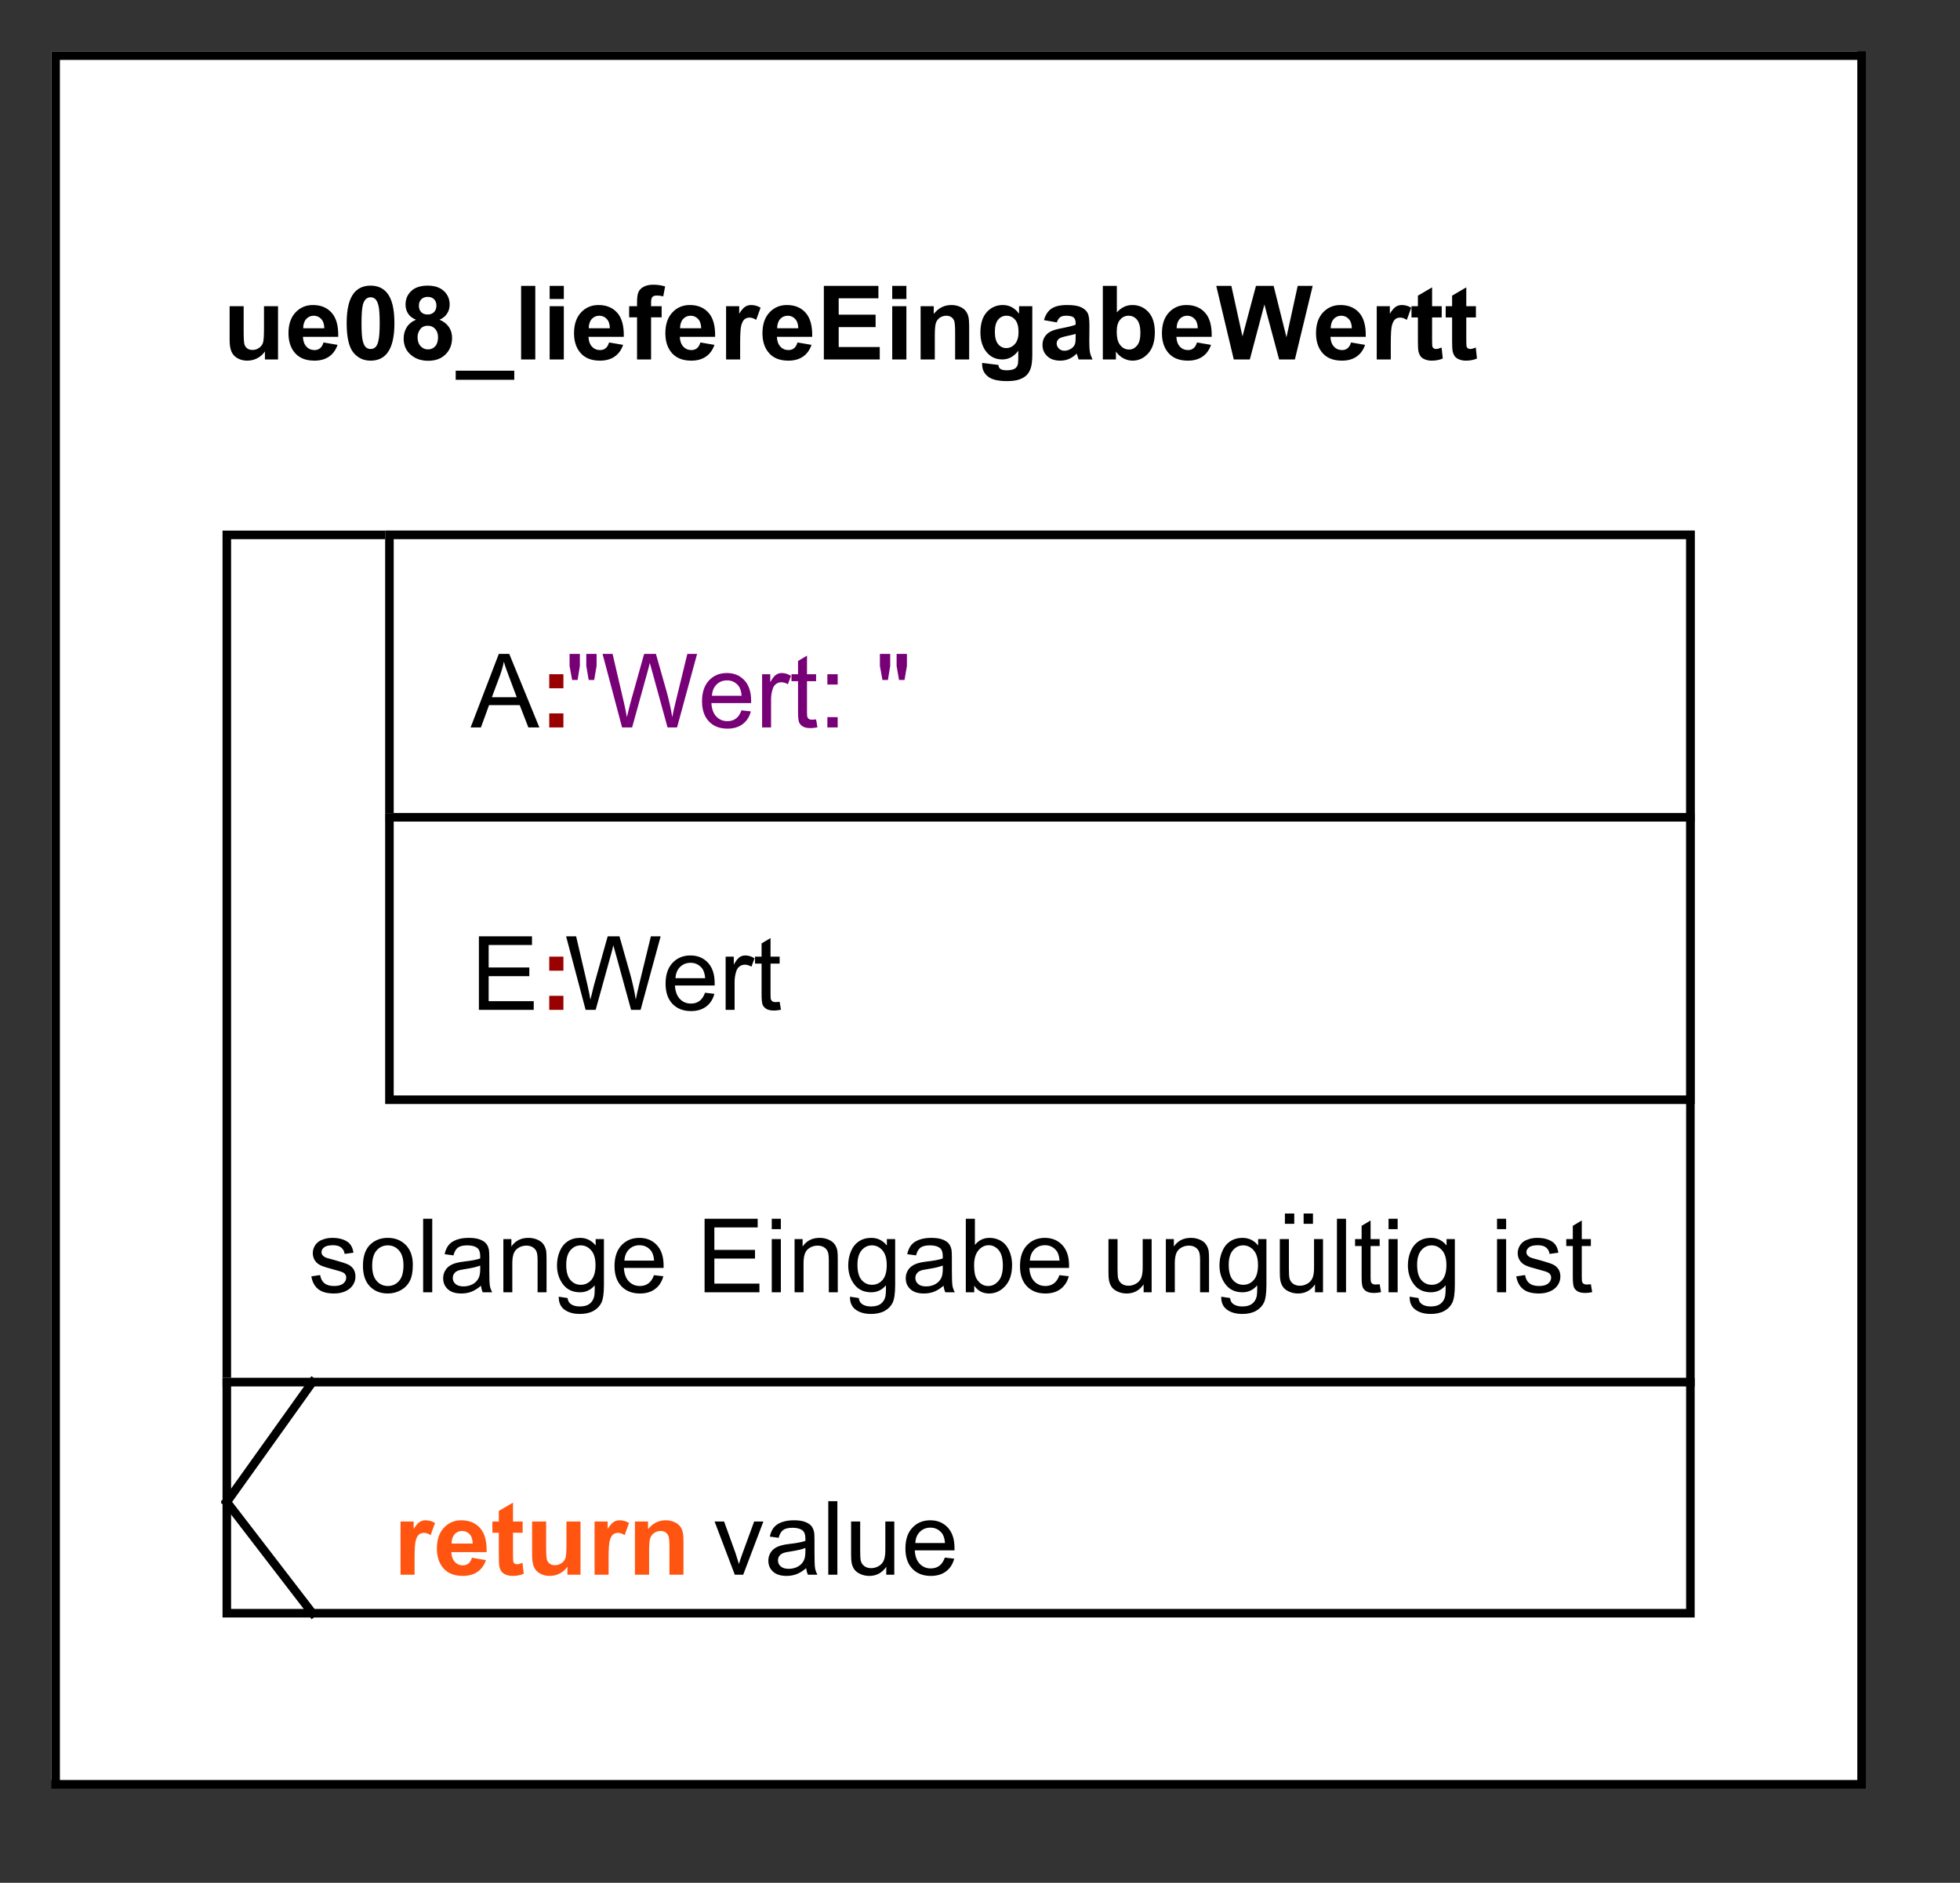 <?xml version="1.0" standalone="no"?>

<svg 
     version="1.1"
     baseProfile="full"
     xmlns="http://www.w3.org/2000/svg"
     xmlns:xlink="http://www.w3.org/1999/xlink"
     xmlns:ev="http://www.w3.org/2001/xml-events"
     x="0px"
     y="0px"
     width="229px"
     height="220px"
     viewBox="0 0 229 220"
     >
<rect x="0" y="0" width="229" height="220" fill="#333333" stroke="none"/>
<title></title>
<desc>Creator: FreeHEP Graphics2D Driver Producer: org.freehep.graphicsio.svg.SVGGraphics2D Revision: 12753  Source:  Date: Montag, 16. März 2020 17:31 Uhr MEZ</desc>
<g stroke-linejoin="miter" stroke-dashoffset="0" stroke-dasharray="none" stroke-width="1" stroke-miterlimit="10" stroke-linecap="square">
<g fill-opacity="1" fill-rule="nonzero" stroke="none" fill="#ffffff">
  <path d="M 6 6 L 217 6 L 217 208 L 6 208 L 6 6 z"/>
</g> <!-- drawing style -->
<g fill-opacity="1" fill-rule="nonzero" stroke="none" fill="#000000">
  <path d="M 30.953 42 L 30.953 41.062 Q 30.625 41.562 30.07 41.852 Q 29.516 42.141 28.891 42.141 Q 28.266 42.141 27.766 41.867 Q 27.266 41.594 27.047 41.094 Q 26.828 40.594 26.828 39.719 L 26.828 35.781 L 28.469 35.781 L 28.469 38.641 Q 28.469 39.953 28.562 40.25 Q 28.656 40.547 28.898 40.719 Q 29.141 40.891 29.5 40.891 Q 29.922 40.891 30.258 40.656 Q 30.594 40.422 30.719 40.078 Q 30.844 39.734 30.844 38.406 L 30.844 35.781 L 32.484 35.781 L 32.484 42 L 30.953 42 z M 37.799 40.016 L 39.439 40.297 Q 39.127 41.203 38.439 41.672 Q 37.752 42.141 36.736 42.141 Q 35.111 42.141 34.33 41.078 Q 33.705 40.234 33.705 38.938 Q 33.705 37.391 34.518 36.516 Q 35.33 35.641 36.564 35.641 Q 37.955 35.641 38.76 36.555 Q 39.564 37.469 39.518 39.359 L 35.393 39.359 Q 35.424 40.094 35.799 40.5 Q 36.174 40.906 36.752 40.906 Q 37.127 40.906 37.393 40.695 Q 37.658 40.484 37.799 40.016 z M 37.893 38.359 Q 37.877 37.641 37.525 37.266 Q 37.174 36.891 36.658 36.891 Q 36.127 36.891 35.768 37.281 Q 35.424 37.688 35.424 38.359 L 37.893 38.359 z M 43.301 33.375 Q 44.551 33.375 45.254 34.266 Q 46.082 35.312 46.082 37.766 Q 46.082 40.203 45.238 41.266 Q 44.551 42.141 43.301 42.141 Q 42.051 42.141 41.277 41.18 Q 40.504 40.219 40.504 37.75 Q 40.504 35.312 41.348 34.25 Q 42.051 33.375 43.301 33.375 z M 43.301 34.734 Q 43.004 34.734 42.77 34.93 Q 42.535 35.125 42.395 35.609 Q 42.238 36.25 42.238 37.766 Q 42.238 39.281 42.387 39.844 Q 42.535 40.406 42.77 40.594 Q 43.004 40.781 43.301 40.781 Q 43.598 40.781 43.832 40.594 Q 44.066 40.406 44.191 39.906 Q 44.363 39.281 44.363 37.766 Q 44.363 36.25 44.215 35.688 Q 44.066 35.125 43.832 34.93 Q 43.598 34.734 43.301 34.734 z M 48.6 37.359 Q 47.959 37.094 47.67 36.625 Q 47.381 36.156 47.381 35.594 Q 47.381 34.625 48.053 34 Q 48.725 33.375 49.959 33.375 Q 51.178 33.375 51.857 34 Q 52.537 34.625 52.537 35.594 Q 52.537 36.188 52.225 36.656 Q 51.912 37.125 51.35 37.359 Q 52.068 37.656 52.443 38.203 Q 52.818 38.75 52.818 39.469 Q 52.818 40.656 52.061 41.406 Q 51.303 42.156 50.037 42.156 Q 48.865 42.156 48.084 41.531 Q 47.162 40.812 47.162 39.547 Q 47.162 38.844 47.506 38.266 Q 47.85 37.688 48.6 37.359 z M 48.943 35.703 Q 48.943 36.203 49.217 36.477 Q 49.49 36.75 49.959 36.75 Q 50.428 36.75 50.709 36.469 Q 50.99 36.188 50.99 35.703 Q 50.99 35.234 50.709 34.961 Q 50.428 34.688 49.975 34.688 Q 49.506 34.688 49.225 34.969 Q 48.943 35.25 48.943 35.703 z M 48.787 39.391 Q 48.787 40.062 49.139 40.445 Q 49.49 40.828 50.006 40.828 Q 50.521 40.828 50.85 40.461 Q 51.178 40.094 51.178 39.406 Q 51.178 38.797 50.842 38.43 Q 50.506 38.062 49.99 38.062 Q 49.381 38.062 49.084 38.484 Q 48.787 38.906 48.787 39.391 z M 53.242 44.375 L 53.242 43.312 L 60.086 43.312 L 60.086 44.375 L 53.242 44.375 z M 60.885 42 L 60.885 33.406 L 62.541 33.406 L 62.541 42 L 60.885 42 z M 64.219 34.938 L 64.219 33.406 L 65.875 33.406 L 65.875 34.938 L 64.219 34.938 z M 64.219 42 L 64.219 35.781 L 65.875 35.781 L 65.875 42 L 64.219 42 z M 71.162 40.016 L 72.803 40.297 Q 72.49 41.203 71.803 41.672 Q 71.115 42.141 70.1 42.141 Q 68.475 42.141 67.693 41.078 Q 67.068 40.234 67.068 38.938 Q 67.068 37.391 67.881 36.516 Q 68.693 35.641 69.928 35.641 Q 71.318 35.641 72.123 36.555 Q 72.928 37.469 72.881 39.359 L 68.756 39.359 Q 68.787 40.094 69.162 40.5 Q 69.537 40.906 70.115 40.906 Q 70.49 40.906 70.756 40.695 Q 71.021 40.484 71.162 40.016 z M 71.256 38.359 Q 71.24 37.641 70.889 37.266 Q 70.537 36.891 70.021 36.891 Q 69.49 36.891 69.131 37.281 Q 68.787 37.688 68.787 38.359 L 71.256 38.359 z M 73.508 35.781 L 74.43 35.781 L 74.43 35.312 Q 74.43 34.516 74.594 34.133 Q 74.758 33.75 75.203 33.508 Q 75.648 33.266 76.336 33.266 Q 77.039 33.266 77.711 33.469 L 77.492 34.625 Q 77.102 34.531 76.742 34.531 Q 76.383 34.531 76.227 34.695 Q 76.07 34.859 76.07 35.344 L 76.07 35.781 L 77.305 35.781 L 77.305 37.078 L 76.07 37.078 L 76.07 42 L 74.43 42 L 74.43 37.078 L 73.508 37.078 L 73.508 35.781 z M 81.832 40.016 L 83.473 40.297 Q 83.16 41.203 82.473 41.672 Q 81.785 42.141 80.77 42.141 Q 79.145 42.141 78.363 41.078 Q 77.738 40.234 77.738 38.938 Q 77.738 37.391 78.551 36.516 Q 79.363 35.641 80.598 35.641 Q 81.988 35.641 82.793 36.555 Q 83.598 37.469 83.551 39.359 L 79.426 39.359 Q 79.457 40.094 79.832 40.5 Q 80.207 40.906 80.785 40.906 Q 81.16 40.906 81.426 40.695 Q 81.691 40.484 81.832 40.016 z M 81.926 38.359 Q 81.91 37.641 81.559 37.266 Q 81.207 36.891 80.691 36.891 Q 80.16 36.891 79.801 37.281 Q 79.457 37.688 79.457 38.359 L 81.926 38.359 z M 86.475 42 L 84.834 42 L 84.834 35.781 L 86.365 35.781 L 86.365 36.656 Q 86.756 36.031 87.068 35.836 Q 87.381 35.641 87.771 35.641 Q 88.334 35.641 88.865 35.953 L 88.35 37.375 Q 87.928 37.109 87.584 37.109 Q 87.225 37.109 86.99 37.305 Q 86.756 37.5 86.615 37.992 Q 86.475 38.484 86.475 40.078 L 86.475 42 z M 93.176 40.016 L 94.816 40.297 Q 94.504 41.203 93.816 41.672 Q 93.129 42.141 92.113 42.141 Q 90.488 42.141 89.707 41.078 Q 89.082 40.234 89.082 38.938 Q 89.082 37.391 89.895 36.516 Q 90.707 35.641 91.941 35.641 Q 93.332 35.641 94.137 36.555 Q 94.941 37.469 94.895 39.359 L 90.77 39.359 Q 90.801 40.094 91.176 40.5 Q 91.551 40.906 92.129 40.906 Q 92.504 40.906 92.77 40.695 Q 93.035 40.484 93.176 40.016 z M 93.27 38.359 Q 93.254 37.641 92.902 37.266 Q 92.551 36.891 92.035 36.891 Q 91.504 36.891 91.145 37.281 Q 90.801 37.688 90.801 38.359 L 93.27 38.359 z M 96.256 42 L 96.256 33.406 L 102.631 33.406 L 102.631 34.859 L 97.99 34.859 L 97.99 36.766 L 102.303 36.766 L 102.303 38.219 L 97.99 38.219 L 97.99 40.547 L 102.787 40.547 L 102.787 42 L 96.256 42 z M 104.244 34.938 L 104.244 33.406 L 105.9 33.406 L 105.9 34.938 L 104.244 34.938 z M 104.244 42 L 104.244 35.781 L 105.9 35.781 L 105.9 42 L 104.244 42 z M 113.234 42 L 111.594 42 L 111.594 38.828 Q 111.594 37.812 111.492 37.516 Q 111.391 37.219 111.148 37.055 Q 110.906 36.891 110.578 36.891 Q 110.141 36.891 109.805 37.125 Q 109.469 37.359 109.344 37.75 Q 109.219 38.141 109.219 39.188 L 109.219 42 L 107.562 42 L 107.562 35.781 L 109.094 35.781 L 109.094 36.688 Q 109.906 35.641 111.156 35.641 Q 111.688 35.641 112.141 35.836 Q 112.594 36.031 112.828 36.336 Q 113.062 36.641 113.148 37.023 Q 113.234 37.406 113.234 38.125 L 113.234 42 z M 114.752 42.406 L 116.643 42.641 Q 116.689 42.969 116.861 43.094 Q 117.096 43.266 117.596 43.266 Q 118.236 43.266 118.564 43.078 Q 118.783 42.938 118.893 42.656 Q 118.971 42.453 118.971 41.906 L 118.971 40.984 Q 118.221 42 117.096 42 Q 115.846 42 115.111 40.938 Q 114.549 40.094 114.549 38.859 Q 114.549 37.281 115.299 36.461 Q 116.049 35.641 117.174 35.641 Q 118.314 35.641 119.064 36.656 L 119.064 35.781 L 120.611 35.781 L 120.611 41.359 Q 120.611 42.469 120.432 43.008 Q 120.252 43.547 119.924 43.859 Q 119.596 44.172 119.049 44.352 Q 118.502 44.531 117.658 44.531 Q 116.08 44.531 115.416 43.984 Q 114.752 43.438 114.752 42.609 Q 114.752 42.531 114.752 42.406 z M 116.236 38.766 Q 116.236 39.75 116.619 40.211 Q 117.002 40.672 117.564 40.672 Q 118.158 40.672 118.58 40.195 Q 119.002 39.719 119.002 38.797 Q 119.002 37.828 118.604 37.359 Q 118.205 36.891 117.596 36.891 Q 117.002 36.891 116.619 37.352 Q 116.236 37.812 116.236 38.766 z M 123.473 37.672 L 121.973 37.406 Q 122.223 36.5 122.84 36.07 Q 123.457 35.641 124.676 35.641 Q 125.77 35.641 126.309 35.898 Q 126.848 36.156 127.066 36.555 Q 127.285 36.953 127.285 38.031 L 127.27 39.953 Q 127.27 40.781 127.348 41.164 Q 127.426 41.547 127.645 42 L 126.02 42 Q 125.957 41.828 125.863 41.516 Q 125.816 41.359 125.801 41.312 Q 125.379 41.734 124.902 41.938 Q 124.426 42.141 123.879 42.141 Q 122.91 42.141 122.355 41.617 Q 121.801 41.094 121.801 40.297 Q 121.801 39.766 122.059 39.359 Q 122.316 38.953 122.77 38.727 Q 123.223 38.5 124.082 38.344 Q 125.223 38.125 125.676 37.938 L 125.676 37.781 Q 125.676 37.297 125.441 37.094 Q 125.207 36.891 124.551 36.891 Q 124.113 36.891 123.871 37.062 Q 123.629 37.234 123.473 37.672 z M 125.676 39.016 Q 125.363 39.109 124.676 39.258 Q 123.988 39.406 123.77 39.547 Q 123.457 39.781 123.457 40.125 Q 123.457 40.469 123.715 40.727 Q 123.973 40.984 124.363 40.984 Q 124.816 40.984 125.223 40.688 Q 125.52 40.469 125.613 40.141 Q 125.676 39.938 125.676 39.344 L 125.676 39.016 z M 128.85 42 L 128.85 33.406 L 130.49 33.406 L 130.49 36.5 Q 131.256 35.641 132.303 35.641 Q 133.428 35.641 134.178 36.461 Q 134.928 37.281 134.928 38.828 Q 134.928 40.422 134.162 41.281 Q 133.396 42.141 132.318 42.141 Q 131.787 42.141 131.271 41.875 Q 130.756 41.609 130.381 41.078 L 130.381 42 L 128.85 42 z M 130.475 38.75 Q 130.475 39.719 130.787 40.188 Q 131.209 40.844 131.928 40.844 Q 132.459 40.844 132.85 40.375 Q 133.24 39.906 133.24 38.906 Q 133.24 37.844 132.85 37.367 Q 132.459 36.891 131.85 36.891 Q 131.271 36.891 130.873 37.352 Q 130.475 37.812 130.475 38.75 z M 139.852 40.016 L 141.492 40.297 Q 141.18 41.203 140.492 41.672 Q 139.805 42.141 138.789 42.141 Q 137.164 42.141 136.383 41.078 Q 135.758 40.234 135.758 38.938 Q 135.758 37.391 136.57 36.516 Q 137.383 35.641 138.617 35.641 Q 140.008 35.641 140.812 36.555 Q 141.617 37.469 141.57 39.359 L 137.445 39.359 Q 137.477 40.094 137.852 40.5 Q 138.227 40.906 138.805 40.906 Q 139.18 40.906 139.445 40.695 Q 139.711 40.484 139.852 40.016 z M 139.945 38.359 Q 139.93 37.641 139.578 37.266 Q 139.227 36.891 138.711 36.891 Q 138.18 36.891 137.82 37.281 Q 137.477 37.688 137.477 38.359 L 139.945 38.359 z M 144.15 42 L 142.104 33.406 L 143.869 33.406 L 145.166 39.312 L 146.744 33.406 L 148.807 33.406 L 150.307 39.406 L 151.619 33.406 L 153.369 33.406 L 151.291 42 L 149.447 42 L 147.729 35.578 L 146.025 42 L 144.15 42 z M 157.852 40.016 L 159.492 40.297 Q 159.18 41.203 158.492 41.672 Q 157.805 42.141 156.789 42.141 Q 155.164 42.141 154.383 41.078 Q 153.758 40.234 153.758 38.938 Q 153.758 37.391 154.57 36.516 Q 155.383 35.641 156.617 35.641 Q 158.008 35.641 158.812 36.555 Q 159.617 37.469 159.57 39.359 L 155.445 39.359 Q 155.477 40.094 155.852 40.5 Q 156.227 40.906 156.805 40.906 Q 157.18 40.906 157.445 40.695 Q 157.711 40.484 157.852 40.016 z M 157.945 38.359 Q 157.93 37.641 157.578 37.266 Q 157.227 36.891 156.711 36.891 Q 156.18 36.891 155.82 37.281 Q 155.477 37.688 155.477 38.359 L 157.945 38.359 z M 162.494 42 L 160.854 42 L 160.854 35.781 L 162.385 35.781 L 162.385 36.656 Q 162.775 36.031 163.088 35.836 Q 163.4 35.641 163.791 35.641 Q 164.354 35.641 164.885 35.953 L 164.369 37.375 Q 163.947 37.109 163.604 37.109 Q 163.244 37.109 163.01 37.305 Q 162.775 37.5 162.635 37.992 Q 162.494 38.484 162.494 40.078 L 162.494 42 z M 168.445 35.781 L 168.445 37.094 L 167.32 37.094 L 167.32 39.594 Q 167.32 40.359 167.352 40.484 Q 167.383 40.609 167.5 40.695 Q 167.617 40.781 167.773 40.781 Q 168.008 40.781 168.43 40.609 L 168.57 41.891 Q 168.008 42.141 167.273 42.141 Q 166.836 42.141 166.477 41.992 Q 166.117 41.844 165.953 41.602 Q 165.789 41.359 165.711 40.969 Q 165.664 40.672 165.664 39.797 L 165.664 37.094 L 164.914 37.094 L 164.914 35.781 L 165.664 35.781 L 165.664 34.547 L 167.32 33.578 L 167.32 35.781 L 168.445 35.781 z M 172.441 35.781 L 172.441 37.094 L 171.316 37.094 L 171.316 39.594 Q 171.316 40.359 171.348 40.484 Q 171.379 40.609 171.496 40.695 Q 171.613 40.781 171.77 40.781 Q 172.004 40.781 172.426 40.609 L 172.566 41.891 Q 172.004 42.141 171.27 42.141 Q 170.832 42.141 170.473 41.992 Q 170.113 41.844 169.949 41.602 Q 169.785 41.359 169.707 40.969 Q 169.66 40.672 169.66 39.797 L 169.66 37.094 L 168.91 37.094 L 168.91 35.781 L 169.66 35.781 L 169.66 34.547 L 171.316 33.578 L 171.316 35.781 L 172.441 35.781 z"/>
</g> <!-- drawing style -->
<g fill-opacity="1" fill-rule="nonzero" stroke="none" fill="#ffffff">
  <path d="M 26 62 L 197 62 L 197 161 L 26 161 L 26 62 z"/>
</g> <!-- drawing style -->
<g fill-opacity="1" fill-rule="nonzero" stroke="none" fill="#ffffff">
  <path d="M 26 128 L 197 128 L 197 161 L 26 161 L 26 128 z"/>
</g> <!-- drawing style -->
<g fill-opacity="1" fill-rule="nonzero" stroke="none" fill="#000000">
  <path d="M 36.375 149.141 L 37.406 148.984 Q 37.5 149.609 37.898 149.938 Q 38.297 150.266 39.031 150.266 Q 39.75 150.266 40.102 149.977 Q 40.453 149.688 40.453 149.281 Q 40.453 148.922 40.141 148.719 Q 39.922 148.578 39.062 148.359 Q 37.906 148.062 37.461 147.852 Q 37.016 147.641 36.781 147.266 Q 36.547 146.891 36.547 146.422 Q 36.547 146.016 36.734 145.656 Q 36.922 145.297 37.25 145.062 Q 37.5 144.891 37.922 144.766 Q 38.344 144.641 38.844 144.641 Q 39.562 144.641 40.117 144.852 Q 40.672 145.062 40.938 145.422 Q 41.203 145.781 41.297 146.375 L 40.266 146.516 Q 40.203 146.047 39.867 145.773 Q 39.531 145.5 38.906 145.5 Q 38.188 145.5 37.875 145.742 Q 37.562 145.984 37.562 146.312 Q 37.562 146.516 37.688 146.672 Q 37.828 146.844 38.094 146.953 Q 38.25 147.016 39.031 147.219 Q 40.156 147.531 40.594 147.719 Q 41.031 147.906 41.281 148.266 Q 41.531 148.625 41.531 149.172 Q 41.531 149.703 41.227 150.164 Q 40.922 150.625 40.344 150.883 Q 39.766 151.141 39.031 151.141 Q 37.812 151.141 37.18 150.633 Q 36.547 150.125 36.375 149.141 z M 42.406 147.891 Q 42.406 146.156 43.359 145.328 Q 44.156 144.641 45.312 144.641 Q 46.594 144.641 47.414 145.477 Q 48.234 146.312 48.234 147.797 Q 48.234 149 47.875 149.688 Q 47.516 150.375 46.82 150.758 Q 46.125 151.141 45.312 151.141 Q 44.016 151.141 43.211 150.305 Q 42.406 149.469 42.406 147.891 z M 43.484 147.891 Q 43.484 149.078 44.008 149.672 Q 44.531 150.266 45.312 150.266 Q 46.109 150.266 46.625 149.672 Q 47.141 149.078 47.141 147.859 Q 47.141 146.703 46.617 146.109 Q 46.094 145.516 45.312 145.516 Q 44.531 145.516 44.008 146.102 Q 43.484 146.688 43.484 147.891 z M 49.439 151 L 49.439 142.406 L 50.502 142.406 L 50.502 151 L 49.439 151 z M 56.199 150.234 Q 55.605 150.734 55.066 150.938 Q 54.527 151.141 53.902 151.141 Q 52.871 151.141 52.324 150.641 Q 51.777 150.141 51.777 149.359 Q 51.777 148.906 51.98 148.523 Q 52.184 148.141 52.527 147.914 Q 52.871 147.688 53.293 147.578 Q 53.59 147.484 54.23 147.406 Q 55.496 147.266 56.105 147.047 Q 56.105 146.828 56.105 146.781 Q 56.105 146.125 55.809 145.859 Q 55.402 145.516 54.605 145.516 Q 53.871 145.516 53.512 145.773 Q 53.152 146.031 52.98 146.688 L 51.949 146.547 Q 52.09 145.891 52.418 145.484 Q 52.746 145.078 53.355 144.859 Q 53.965 144.641 54.762 144.641 Q 55.559 144.641 56.059 144.828 Q 56.559 145.016 56.793 145.297 Q 57.027 145.578 57.121 146.016 Q 57.168 146.281 57.168 146.984 L 57.168 148.391 Q 57.168 149.859 57.238 150.25 Q 57.309 150.641 57.512 151 L 56.402 151 Q 56.246 150.672 56.199 150.234 z M 56.105 147.875 Q 55.527 148.109 54.387 148.281 Q 53.73 148.375 53.465 148.492 Q 53.199 148.609 53.051 148.828 Q 52.902 149.047 52.902 149.328 Q 52.902 149.75 53.223 150.031 Q 53.543 150.312 54.152 150.312 Q 54.762 150.312 55.238 150.047 Q 55.715 149.781 55.934 149.312 Q 56.105 148.953 56.105 148.266 L 56.105 147.875 z M 58.811 151 L 58.811 144.781 L 59.748 144.781 L 59.748 145.656 Q 60.436 144.641 61.732 144.641 Q 62.295 144.641 62.771 144.844 Q 63.248 145.047 63.482 145.375 Q 63.717 145.703 63.811 146.141 Q 63.857 146.438 63.857 147.172 L 63.857 151 L 62.811 151 L 62.811 147.219 Q 62.811 146.562 62.686 146.25 Q 62.561 145.938 62.248 145.742 Q 61.936 145.547 61.514 145.547 Q 60.842 145.547 60.35 145.977 Q 59.857 146.406 59.857 147.594 L 59.857 151 L 58.811 151 z M 65.281 151.516 L 66.312 151.672 Q 66.375 152.141 66.672 152.359 Q 67.062 152.656 67.734 152.656 Q 68.469 152.656 68.867 152.359 Q 69.266 152.062 69.406 151.547 Q 69.5 151.219 69.484 150.188 Q 68.797 151 67.766 151 Q 66.484 151 65.781 150.07 Q 65.078 149.141 65.078 147.859 Q 65.078 146.969 65.398 146.211 Q 65.719 145.453 66.328 145.047 Q 66.938 144.641 67.766 144.641 Q 68.875 144.641 69.594 145.531 L 69.594 144.781 L 70.562 144.781 L 70.562 150.156 Q 70.562 151.609 70.266 152.219 Q 69.969 152.828 69.328 153.18 Q 68.688 153.531 67.75 153.531 Q 66.641 153.531 65.953 153.031 Q 65.266 152.531 65.281 151.516 z M 66.156 147.781 Q 66.156 149 66.641 149.562 Q 67.125 150.125 67.859 150.125 Q 68.594 150.125 69.086 149.562 Q 69.578 149 69.578 147.812 Q 69.578 146.672 69.07 146.094 Q 68.562 145.516 67.844 145.516 Q 67.141 145.516 66.648 146.086 Q 66.156 146.656 66.156 147.781 z M 76.408 149 L 77.502 149.125 Q 77.252 150.078 76.549 150.609 Q 75.846 151.141 74.768 151.141 Q 73.408 151.141 72.604 150.297 Q 71.799 149.453 71.799 147.938 Q 71.799 146.375 72.611 145.508 Q 73.424 144.641 74.705 144.641 Q 75.955 144.641 76.744 145.484 Q 77.533 146.328 77.533 147.875 Q 77.533 147.969 77.533 148.156 L 72.893 148.156 Q 72.955 149.188 73.471 149.727 Q 73.986 150.266 74.768 150.266 Q 75.346 150.266 75.76 149.961 Q 76.174 149.656 76.408 149 z M 72.955 147.297 L 76.424 147.297 Q 76.361 146.5 76.033 146.109 Q 75.518 145.5 74.721 145.5 Q 73.986 145.5 73.494 145.984 Q 73.002 146.469 72.955 147.297 z M 82.322 151 L 82.322 142.406 L 88.525 142.406 L 88.525 143.422 L 83.463 143.422 L 83.463 146.047 L 88.213 146.047 L 88.213 147.062 L 83.463 147.062 L 83.463 149.984 L 88.729 149.984 L 88.729 151 L 82.322 151 z M 90.17 143.625 L 90.17 142.406 L 91.232 142.406 L 91.232 143.625 L 90.17 143.625 z M 90.17 151 L 90.17 144.781 L 91.232 144.781 L 91.232 151 L 90.17 151 z M 92.836 151 L 92.836 144.781 L 93.773 144.781 L 93.773 145.656 Q 94.461 144.641 95.758 144.641 Q 96.32 144.641 96.797 144.844 Q 97.273 145.047 97.508 145.375 Q 97.742 145.703 97.836 146.141 Q 97.883 146.438 97.883 147.172 L 97.883 151 L 96.836 151 L 96.836 147.219 Q 96.836 146.562 96.711 146.25 Q 96.586 145.938 96.273 145.742 Q 95.961 145.547 95.539 145.547 Q 94.867 145.547 94.375 145.977 Q 93.883 146.406 93.883 147.594 L 93.883 151 L 92.836 151 z M 99.307 151.516 L 100.338 151.672 Q 100.4 152.141 100.697 152.359 Q 101.088 152.656 101.76 152.656 Q 102.494 152.656 102.893 152.359 Q 103.291 152.062 103.432 151.547 Q 103.525 151.219 103.51 150.188 Q 102.822 151 101.791 151 Q 100.51 151 99.807 150.07 Q 99.104 149.141 99.104 147.859 Q 99.104 146.969 99.424 146.211 Q 99.744 145.453 100.354 145.047 Q 100.963 144.641 101.791 144.641 Q 102.9 144.641 103.619 145.531 L 103.619 144.781 L 104.588 144.781 L 104.588 150.156 Q 104.588 151.609 104.291 152.219 Q 103.994 152.828 103.354 153.18 Q 102.713 153.531 101.775 153.531 Q 100.666 153.531 99.979 153.031 Q 99.291 152.531 99.307 151.516 z M 100.182 147.781 Q 100.182 149 100.666 149.562 Q 101.15 150.125 101.885 150.125 Q 102.619 150.125 103.111 149.562 Q 103.604 149 103.604 147.812 Q 103.604 146.672 103.096 146.094 Q 102.588 145.516 101.869 145.516 Q 101.166 145.516 100.674 146.086 Q 100.182 146.656 100.182 147.781 z M 110.246 150.234 Q 109.652 150.734 109.113 150.938 Q 108.574 151.141 107.949 151.141 Q 106.918 151.141 106.371 150.641 Q 105.824 150.141 105.824 149.359 Q 105.824 148.906 106.027 148.523 Q 106.23 148.141 106.574 147.914 Q 106.918 147.688 107.34 147.578 Q 107.637 147.484 108.277 147.406 Q 109.543 147.266 110.152 147.047 Q 110.152 146.828 110.152 146.781 Q 110.152 146.125 109.855 145.859 Q 109.449 145.516 108.652 145.516 Q 107.918 145.516 107.559 145.773 Q 107.199 146.031 107.027 146.688 L 105.996 146.547 Q 106.137 145.891 106.465 145.484 Q 106.793 145.078 107.402 144.859 Q 108.012 144.641 108.809 144.641 Q 109.605 144.641 110.105 144.828 Q 110.605 145.016 110.84 145.297 Q 111.074 145.578 111.168 146.016 Q 111.215 146.281 111.215 146.984 L 111.215 148.391 Q 111.215 149.859 111.285 150.25 Q 111.355 150.641 111.559 151 L 110.449 151 Q 110.293 150.672 110.246 150.234 z M 110.152 147.875 Q 109.574 148.109 108.434 148.281 Q 107.777 148.375 107.512 148.492 Q 107.246 148.609 107.098 148.828 Q 106.949 149.047 106.949 149.328 Q 106.949 149.75 107.27 150.031 Q 107.59 150.312 108.199 150.312 Q 108.809 150.312 109.285 150.047 Q 109.762 149.781 109.98 149.312 Q 110.152 148.953 110.152 148.266 L 110.152 147.875 z M 113.826 151 L 112.842 151 L 112.842 142.406 L 113.904 142.406 L 113.904 145.469 Q 114.576 144.641 115.607 144.641 Q 116.186 144.641 116.693 144.867 Q 117.201 145.094 117.537 145.516 Q 117.873 145.938 118.061 146.531 Q 118.248 147.125 118.248 147.797 Q 118.248 149.391 117.451 150.266 Q 116.654 151.141 115.561 151.141 Q 114.451 151.141 113.826 150.219 L 113.826 151 z M 113.811 147.844 Q 113.811 148.953 114.123 149.453 Q 114.623 150.266 115.467 150.266 Q 116.154 150.266 116.662 149.672 Q 117.17 149.078 117.17 147.875 Q 117.17 146.656 116.686 146.078 Q 116.201 145.5 115.514 145.5 Q 114.826 145.5 114.318 146.102 Q 113.811 146.703 113.811 147.844 z M 123.781 149 L 124.875 149.125 Q 124.625 150.078 123.922 150.609 Q 123.219 151.141 122.141 151.141 Q 120.781 151.141 119.977 150.297 Q 119.172 149.453 119.172 147.938 Q 119.172 146.375 119.984 145.508 Q 120.797 144.641 122.078 144.641 Q 123.328 144.641 124.117 145.484 Q 124.906 146.328 124.906 147.875 Q 124.906 147.969 124.906 148.156 L 120.266 148.156 Q 120.328 149.188 120.844 149.727 Q 121.359 150.266 122.141 150.266 Q 122.719 150.266 123.133 149.961 Q 123.547 149.656 123.781 149 z M 120.328 147.297 L 123.797 147.297 Q 123.734 146.5 123.406 146.109 Q 122.891 145.5 122.094 145.5 Q 121.359 145.5 120.867 145.984 Q 120.375 146.469 120.328 147.297 z M 133.617 151 L 133.617 150.078 Q 132.883 151.141 131.633 151.141 Q 131.086 151.141 130.609 150.93 Q 130.133 150.719 129.898 150.398 Q 129.664 150.078 129.57 149.609 Q 129.508 149.312 129.508 148.625 L 129.508 144.781 L 130.57 144.781 L 130.57 148.234 Q 130.57 149.047 130.633 149.344 Q 130.727 149.75 131.047 149.992 Q 131.367 150.234 131.852 150.234 Q 132.32 150.234 132.734 149.992 Q 133.148 149.75 133.328 149.328 Q 133.508 148.906 133.508 148.109 L 133.508 144.781 L 134.555 144.781 L 134.555 151 L 133.617 151 z M 136.213 151 L 136.213 144.781 L 137.15 144.781 L 137.15 145.656 Q 137.838 144.641 139.135 144.641 Q 139.697 144.641 140.174 144.844 Q 140.65 145.047 140.885 145.375 Q 141.119 145.703 141.213 146.141 Q 141.26 146.438 141.26 147.172 L 141.26 151 L 140.213 151 L 140.213 147.219 Q 140.213 146.562 140.088 146.25 Q 139.963 145.938 139.65 145.742 Q 139.338 145.547 138.916 145.547 Q 138.244 145.547 137.752 145.977 Q 137.26 146.406 137.26 147.594 L 137.26 151 L 136.213 151 z M 142.684 151.516 L 143.715 151.672 Q 143.777 152.141 144.074 152.359 Q 144.465 152.656 145.137 152.656 Q 145.871 152.656 146.27 152.359 Q 146.668 152.062 146.809 151.547 Q 146.902 151.219 146.887 150.188 Q 146.199 151 145.168 151 Q 143.887 151 143.184 150.07 Q 142.48 149.141 142.48 147.859 Q 142.48 146.969 142.801 146.211 Q 143.121 145.453 143.73 145.047 Q 144.34 144.641 145.168 144.641 Q 146.277 144.641 146.996 145.531 L 146.996 144.781 L 147.965 144.781 L 147.965 150.156 Q 147.965 151.609 147.668 152.219 Q 147.371 152.828 146.73 153.18 Q 146.09 153.531 145.152 153.531 Q 144.043 153.531 143.355 153.031 Q 142.668 152.531 142.684 151.516 z M 143.559 147.781 Q 143.559 149 144.043 149.562 Q 144.527 150.125 145.262 150.125 Q 145.996 150.125 146.488 149.562 Q 146.98 149 146.98 147.812 Q 146.98 146.672 146.473 146.094 Q 145.965 145.516 145.246 145.516 Q 144.543 145.516 144.051 146.086 Q 143.559 146.656 143.559 147.781 z M 153.639 151 L 153.639 150.078 Q 152.904 151.141 151.654 151.141 Q 151.107 151.141 150.631 150.93 Q 150.154 150.719 149.92 150.398 Q 149.686 150.078 149.592 149.609 Q 149.529 149.312 149.529 148.625 L 149.529 144.781 L 150.592 144.781 L 150.592 148.234 Q 150.592 149.047 150.654 149.344 Q 150.748 149.75 151.068 149.992 Q 151.389 150.234 151.873 150.234 Q 152.342 150.234 152.756 149.992 Q 153.17 149.75 153.35 149.328 Q 153.529 148.906 153.529 148.109 L 153.529 144.781 L 154.576 144.781 L 154.576 151 L 153.639 151 z M 150.123 143 L 150.123 141.797 L 151.217 141.797 L 151.217 143 L 150.123 143 z M 152.311 143 L 152.311 141.797 L 153.404 141.797 L 153.404 143 L 152.311 143 z M 156.203 151 L 156.203 142.406 L 157.266 142.406 L 157.266 151 L 156.203 151 z M 161.197 150.062 L 161.354 150.984 Q 160.9 151.078 160.557 151.078 Q 159.979 151.078 159.666 150.898 Q 159.354 150.719 159.221 150.422 Q 159.088 150.125 159.088 149.172 L 159.088 145.594 L 158.322 145.594 L 158.322 144.781 L 159.088 144.781 L 159.088 143.234 L 160.135 142.609 L 160.135 144.781 L 161.197 144.781 L 161.197 145.594 L 160.135 145.594 L 160.135 149.234 Q 160.135 149.688 160.189 149.812 Q 160.244 149.938 160.369 150.016 Q 160.494 150.094 160.729 150.094 Q 160.916 150.094 161.197 150.062 z M 162.234 143.625 L 162.234 142.406 L 163.297 142.406 L 163.297 143.625 L 162.234 143.625 z M 162.234 151 L 162.234 144.781 L 163.297 144.781 L 163.297 151 L 162.234 151 z M 164.697 151.516 L 165.729 151.672 Q 165.791 152.141 166.088 152.359 Q 166.479 152.656 167.15 152.656 Q 167.885 152.656 168.283 152.359 Q 168.682 152.062 168.822 151.547 Q 168.916 151.219 168.9 150.188 Q 168.213 151 167.182 151 Q 165.9 151 165.197 150.07 Q 164.494 149.141 164.494 147.859 Q 164.494 146.969 164.814 146.211 Q 165.135 145.453 165.744 145.047 Q 166.354 144.641 167.182 144.641 Q 168.291 144.641 169.01 145.531 L 169.01 144.781 L 169.979 144.781 L 169.979 150.156 Q 169.979 151.609 169.682 152.219 Q 169.385 152.828 168.744 153.18 Q 168.104 153.531 167.166 153.531 Q 166.057 153.531 165.369 153.031 Q 164.682 152.531 164.697 151.516 z M 165.572 147.781 Q 165.572 149 166.057 149.562 Q 166.541 150.125 167.275 150.125 Q 168.01 150.125 168.502 149.562 Q 168.994 149 168.994 147.812 Q 168.994 146.672 168.486 146.094 Q 167.979 145.516 167.26 145.516 Q 166.557 145.516 166.064 146.086 Q 165.572 146.656 165.572 147.781 z M 174.908 143.625 L 174.908 142.406 L 175.971 142.406 L 175.971 143.625 L 174.908 143.625 z M 174.908 151 L 174.908 144.781 L 175.971 144.781 L 175.971 151 L 174.908 151 z M 177.152 149.141 L 178.184 148.984 Q 178.277 149.609 178.676 149.938 Q 179.074 150.266 179.809 150.266 Q 180.527 150.266 180.879 149.977 Q 181.23 149.688 181.23 149.281 Q 181.23 148.922 180.918 148.719 Q 180.699 148.578 179.84 148.359 Q 178.684 148.062 178.238 147.852 Q 177.793 147.641 177.559 147.266 Q 177.324 146.891 177.324 146.422 Q 177.324 146.016 177.512 145.656 Q 177.699 145.297 178.027 145.062 Q 178.277 144.891 178.699 144.766 Q 179.121 144.641 179.621 144.641 Q 180.34 144.641 180.895 144.852 Q 181.449 145.062 181.715 145.422 Q 181.98 145.781 182.074 146.375 L 181.043 146.516 Q 180.98 146.047 180.645 145.773 Q 180.309 145.5 179.684 145.5 Q 178.965 145.5 178.652 145.742 Q 178.34 145.984 178.34 146.312 Q 178.34 146.516 178.465 146.672 Q 178.605 146.844 178.871 146.953 Q 179.027 147.016 179.809 147.219 Q 180.934 147.531 181.371 147.719 Q 181.809 147.906 182.059 148.266 Q 182.309 148.625 182.309 149.172 Q 182.309 149.703 182.004 150.164 Q 181.699 150.625 181.121 150.883 Q 180.543 151.141 179.809 151.141 Q 178.59 151.141 177.957 150.633 Q 177.324 150.125 177.152 149.141 z M 185.871 150.062 L 186.027 150.984 Q 185.574 151.078 185.23 151.078 Q 184.652 151.078 184.34 150.898 Q 184.027 150.719 183.895 150.422 Q 183.762 150.125 183.762 149.172 L 183.762 145.594 L 182.996 145.594 L 182.996 144.781 L 183.762 144.781 L 183.762 143.234 L 184.809 142.609 L 184.809 144.781 L 185.871 144.781 L 185.871 145.594 L 184.809 145.594 L 184.809 149.234 Q 184.809 149.688 184.863 149.812 Q 184.918 149.938 185.043 150.016 Q 185.168 150.094 185.402 150.094 Q 185.59 150.094 185.871 150.062 z"/>
</g> <!-- drawing style -->
<g fill="none" stroke-opacity="1" stroke="#000000">
  <path d="M 26.5 62.5 L 197.5 62.5 L 197.5 161.5 L 26.5 161.5 L 26.5 62.5 z"/>
</g> <!-- drawing style -->
<g fill-opacity="1" fill-rule="nonzero" stroke="none" fill="#ffffff">
  <path d="M 45 62 L 197 62 L 197 95 L 45 95 L 45 62 z"/>
</g> <!-- drawing style -->
<g fill-opacity="1" fill-rule="nonzero" stroke="none" fill="#000000">
  <path d="M 54.984 85 L 58.281 76.406 L 59.5 76.406 L 63.016 85 L 61.734 85 L 60.719 82.391 L 57.141 82.391 L 56.188 85 L 54.984 85 z M 57.469 81.469 L 60.375 81.469 L 59.484 79.094 Q 59.062 78.016 58.875 77.312 Q 58.703 78.141 58.406 78.953 L 57.469 81.469 z"/>
</g> <!-- drawing style -->
<g fill-opacity="1" fill-rule="nonzero" stroke="none" fill="#990000">
  <path d="M 64.172 80.422 L 64.172 78.781 L 65.828 78.781 L 65.828 80.422 L 64.172 80.422 z M 64.172 85 L 64.172 83.359 L 65.828 83.359 L 65.828 85 L 64.172 85 z"/>
</g> <!-- drawing style -->
<g fill-opacity="1" fill-rule="nonzero" stroke="none" fill="#770077">
  <path d="M 66.844 79.453 L 66.547 77.812 L 66.547 76.406 L 67.75 76.406 L 67.75 77.812 L 67.484 79.453 L 66.844 79.453 z M 68.781 79.453 L 68.5 77.812 L 68.5 76.406 L 69.703 76.406 L 69.703 77.812 L 69.422 79.453 L 68.781 79.453 z M 72.682 85 L 70.4 76.406 L 71.572 76.406 L 72.885 82.047 Q 73.088 82.922 73.244 83.797 Q 73.572 82.422 73.635 82.203 L 75.26 76.406 L 76.635 76.406 L 77.869 80.75 Q 78.322 82.375 78.541 83.797 Q 78.697 82.984 78.963 81.922 L 80.307 76.406 L 81.447 76.406 L 79.104 85 L 77.994 85 L 76.197 78.453 Q 75.963 77.641 75.916 77.453 Q 75.791 78.031 75.666 78.453 L 73.854 85 L 72.682 85 z M 86.633 83 L 87.727 83.125 Q 87.477 84.078 86.773 84.609 Q 86.07 85.141 84.992 85.141 Q 83.633 85.141 82.828 84.297 Q 82.023 83.453 82.023 81.938 Q 82.023 80.375 82.836 79.508 Q 83.648 78.641 84.93 78.641 Q 86.18 78.641 86.969 79.484 Q 87.758 80.328 87.758 81.875 Q 87.758 81.969 87.758 82.156 L 83.117 82.156 Q 83.18 83.188 83.695 83.727 Q 84.211 84.266 84.992 84.266 Q 85.57 84.266 85.984 83.961 Q 86.398 83.656 86.633 83 z M 83.18 81.297 L 86.648 81.297 Q 86.586 80.5 86.258 80.109 Q 85.742 79.5 84.945 79.5 Q 84.211 79.5 83.719 79.984 Q 83.227 80.469 83.18 81.297 z M 89.041 85 L 89.041 78.781 L 89.994 78.781 L 89.994 79.719 Q 90.354 79.062 90.658 78.852 Q 90.963 78.641 91.338 78.641 Q 91.869 78.641 92.416 78.969 L 92.057 79.953 Q 91.666 79.719 91.291 79.719 Q 90.932 79.719 90.658 79.93 Q 90.385 80.141 90.275 80.516 Q 90.088 81.078 90.088 81.734 L 90.088 85 L 89.041 85 z M 95.35 84.062 L 95.506 84.984 Q 95.053 85.078 94.709 85.078 Q 94.131 85.078 93.818 84.898 Q 93.506 84.719 93.373 84.422 Q 93.24 84.125 93.24 83.172 L 93.24 79.594 L 92.475 79.594 L 92.475 78.781 L 93.24 78.781 L 93.24 77.234 L 94.287 76.609 L 94.287 78.781 L 95.35 78.781 L 95.35 79.594 L 94.287 79.594 L 94.287 83.234 Q 94.287 83.688 94.342 83.812 Q 94.396 83.938 94.521 84.016 Q 94.646 84.094 94.881 84.094 Q 95.068 84.094 95.35 84.062 z M 96.668 79.984 L 96.668 78.781 L 97.871 78.781 L 97.871 79.984 L 96.668 79.984 z M 96.668 85 L 96.668 83.797 L 97.871 83.797 L 97.871 85 L 96.668 85 z M 103.102 79.453 L 102.805 77.812 L 102.805 76.406 L 104.008 76.406 L 104.008 77.812 L 103.742 79.453 L 103.102 79.453 z M 105.039 79.453 L 104.758 77.812 L 104.758 76.406 L 105.961 76.406 L 105.961 77.812 L 105.68 79.453 L 105.039 79.453 z"/>
</g> <!-- drawing style -->
<g fill="none" stroke-opacity="1" stroke="#000000">
  <path d="M 45.5 62.5 L 197.5 62.5 L 197.5 95.5 L 45.5 95.5 L 45.5 62.5 z"/>
</g> <!-- drawing style -->
<g fill-opacity="1" fill-rule="nonzero" stroke="none" fill="#ffffff">
  <path d="M 45 95 L 197 95 L 197 128 L 45 128 L 45 95 z"/>
</g> <!-- drawing style -->
<g fill-opacity="1" fill-rule="nonzero" stroke="none" fill="#000000">
  <path d="M 55.953 118 L 55.953 109.406 L 62.156 109.406 L 62.156 110.422 L 57.094 110.422 L 57.094 113.047 L 61.844 113.047 L 61.844 114.062 L 57.094 114.062 L 57.094 116.984 L 62.359 116.984 L 62.359 118 L 55.953 118 z"/>
</g> <!-- drawing style -->
<g fill-opacity="1" fill-rule="nonzero" stroke="none" fill="#990000">
  <path d="M 64.172 113.422 L 64.172 111.781 L 65.828 111.781 L 65.828 113.422 L 64.172 113.422 z M 64.172 118 L 64.172 116.359 L 65.828 116.359 L 65.828 118 L 64.172 118 z"/>
</g> <!-- drawing style -->
<g fill-opacity="1" fill-rule="nonzero" stroke="none" fill="#000000">
  <path d="M 68.422 118 L 66.141 109.406 L 67.312 109.406 L 68.625 115.047 Q 68.828 115.922 68.984 116.797 Q 69.312 115.422 69.375 115.203 L 71 109.406 L 72.375 109.406 L 73.609 113.75 Q 74.062 115.375 74.281 116.797 Q 74.438 115.984 74.703 114.922 L 76.047 109.406 L 77.188 109.406 L 74.844 118 L 73.734 118 L 71.938 111.453 Q 71.703 110.641 71.656 110.453 Q 71.531 111.031 71.406 111.453 L 69.594 118 L 68.422 118 z M 82.373 116 L 83.467 116.125 Q 83.217 117.078 82.514 117.609 Q 81.811 118.141 80.732 118.141 Q 79.373 118.141 78.568 117.297 Q 77.764 116.453 77.764 114.938 Q 77.764 113.375 78.576 112.508 Q 79.389 111.641 80.67 111.641 Q 81.92 111.641 82.709 112.484 Q 83.498 113.328 83.498 114.875 Q 83.498 114.969 83.498 115.156 L 78.857 115.156 Q 78.92 116.188 79.436 116.727 Q 79.951 117.266 80.732 117.266 Q 81.311 117.266 81.725 116.961 Q 82.139 116.656 82.373 116 z M 78.92 114.297 L 82.389 114.297 Q 82.326 113.5 81.998 113.109 Q 81.482 112.5 80.686 112.5 Q 79.951 112.5 79.459 112.984 Q 78.967 113.469 78.92 114.297 z M 84.781 118 L 84.781 111.781 L 85.734 111.781 L 85.734 112.719 Q 86.094 112.062 86.398 111.852 Q 86.703 111.641 87.078 111.641 Q 87.609 111.641 88.156 111.969 L 87.797 112.953 Q 87.406 112.719 87.031 112.719 Q 86.672 112.719 86.398 112.93 Q 86.125 113.141 86.016 113.516 Q 85.828 114.078 85.828 114.734 L 85.828 118 L 84.781 118 z M 91.09 117.062 L 91.246 117.984 Q 90.793 118.078 90.449 118.078 Q 89.871 118.078 89.559 117.898 Q 89.246 117.719 89.113 117.422 Q 88.98 117.125 88.98 116.172 L 88.98 112.594 L 88.215 112.594 L 88.215 111.781 L 88.98 111.781 L 88.98 110.234 L 90.027 109.609 L 90.027 111.781 L 91.09 111.781 L 91.09 112.594 L 90.027 112.594 L 90.027 116.234 Q 90.027 116.688 90.082 116.812 Q 90.137 116.938 90.262 117.016 Q 90.387 117.094 90.621 117.094 Q 90.809 117.094 91.09 117.062 z"/>
</g> <!-- drawing style -->
<g fill="none" stroke-opacity="1" stroke="#000000">
  <path d="M 45.5 95.5 L 197.5 95.5 L 197.5 128.5 L 45.5 128.5 L 45.5 95.5 z"/>
</g> <!-- drawing style -->
<g fill-opacity="1" fill-rule="nonzero" stroke="none" fill="#ffffff">
  <path d="M 26 161 L 197 161 L 197 188 L 26 188 L 26 161 z"/>
</g> <!-- drawing style -->
<g fill-opacity="1" fill-rule="nonzero" stroke="none" fill="#ff5511">
  <path d="M 48.438 184 L 46.797 184 L 46.797 177.781 L 48.328 177.781 L 48.328 178.656 Q 48.719 178.031 49.031 177.836 Q 49.344 177.641 49.734 177.641 Q 50.297 177.641 50.828 177.953 L 50.312 179.375 Q 49.891 179.109 49.547 179.109 Q 49.188 179.109 48.953 179.305 Q 48.719 179.5 48.578 179.992 Q 48.438 180.484 48.438 182.078 L 48.438 184 z M 55.139 182.016 L 56.779 182.297 Q 56.467 183.203 55.779 183.672 Q 55.092 184.141 54.076 184.141 Q 52.451 184.141 51.67 183.078 Q 51.045 182.234 51.045 180.938 Q 51.045 179.391 51.857 178.516 Q 52.67 177.641 53.904 177.641 Q 55.295 177.641 56.1 178.555 Q 56.904 179.469 56.857 181.359 L 52.732 181.359 Q 52.764 182.094 53.139 182.5 Q 53.514 182.906 54.092 182.906 Q 54.467 182.906 54.732 182.695 Q 54.998 182.484 55.139 182.016 z M 55.232 180.359 Q 55.217 179.641 54.865 179.266 Q 54.514 178.891 53.998 178.891 Q 53.467 178.891 53.107 179.281 Q 52.764 179.688 52.764 180.359 L 55.232 180.359 z M 61.062 177.781 L 61.062 179.094 L 59.938 179.094 L 59.938 181.594 Q 59.938 182.359 59.969 182.484 Q 60 182.609 60.117 182.695 Q 60.234 182.781 60.391 182.781 Q 60.625 182.781 61.047 182.609 L 61.188 183.891 Q 60.625 184.141 59.891 184.141 Q 59.453 184.141 59.094 183.992 Q 58.734 183.844 58.57 183.602 Q 58.406 183.359 58.328 182.969 Q 58.281 182.672 58.281 181.797 L 58.281 179.094 L 57.531 179.094 L 57.531 177.781 L 58.281 177.781 L 58.281 176.547 L 59.938 175.578 L 59.938 177.781 L 61.062 177.781 z M 66.293 184 L 66.293 183.062 Q 65.965 183.562 65.41 183.852 Q 64.855 184.141 64.23 184.141 Q 63.605 184.141 63.105 183.867 Q 62.605 183.594 62.387 183.094 Q 62.168 182.594 62.168 181.719 L 62.168 177.781 L 63.809 177.781 L 63.809 180.641 Q 63.809 181.953 63.902 182.25 Q 63.996 182.547 64.238 182.719 Q 64.48 182.891 64.84 182.891 Q 65.262 182.891 65.598 182.656 Q 65.934 182.422 66.059 182.078 Q 66.184 181.734 66.184 180.406 L 66.184 177.781 L 67.824 177.781 L 67.824 184 L 66.293 184 z M 71.107 184 L 69.467 184 L 69.467 177.781 L 70.998 177.781 L 70.998 178.656 Q 71.389 178.031 71.701 177.836 Q 72.014 177.641 72.404 177.641 Q 72.967 177.641 73.498 177.953 L 72.982 179.375 Q 72.561 179.109 72.217 179.109 Q 71.857 179.109 71.623 179.305 Q 71.389 179.5 71.248 179.992 Q 71.107 180.484 71.107 182.078 L 71.107 184 z M 79.855 184 L 78.215 184 L 78.215 180.828 Q 78.215 179.812 78.113 179.516 Q 78.012 179.219 77.77 179.055 Q 77.527 178.891 77.199 178.891 Q 76.762 178.891 76.426 179.125 Q 76.09 179.359 75.965 179.75 Q 75.84 180.141 75.84 181.188 L 75.84 184 L 74.184 184 L 74.184 177.781 L 75.715 177.781 L 75.715 178.688 Q 76.527 177.641 77.777 177.641 Q 78.309 177.641 78.762 177.836 Q 79.215 178.031 79.449 178.336 Q 79.684 178.641 79.77 179.023 Q 79.855 179.406 79.855 180.125 L 79.855 184 z"/>
</g> <!-- drawing style -->
<g fill-opacity="1" fill-rule="nonzero" stroke="none" fill="#000000">
  <path d="M 85.85 184 L 83.49 177.781 L 84.6 177.781 L 85.943 181.5 Q 86.146 182.109 86.334 182.75 Q 86.475 182.266 86.725 181.578 L 88.115 177.781 L 89.193 177.781 L 86.834 184 L 85.85 184 z M 94.193 183.234 Q 93.6 183.734 93.061 183.938 Q 92.521 184.141 91.896 184.141 Q 90.865 184.141 90.318 183.641 Q 89.771 183.141 89.771 182.359 Q 89.771 181.906 89.975 181.523 Q 90.178 181.141 90.521 180.914 Q 90.865 180.688 91.287 180.578 Q 91.584 180.484 92.225 180.406 Q 93.49 180.266 94.1 180.047 Q 94.1 179.828 94.1 179.781 Q 94.1 179.125 93.803 178.859 Q 93.396 178.516 92.6 178.516 Q 91.865 178.516 91.506 178.773 Q 91.146 179.031 90.975 179.688 L 89.943 179.547 Q 90.084 178.891 90.412 178.484 Q 90.74 178.078 91.35 177.859 Q 91.959 177.641 92.756 177.641 Q 93.553 177.641 94.053 177.828 Q 94.553 178.016 94.787 178.297 Q 95.021 178.578 95.115 179.016 Q 95.162 179.281 95.162 179.984 L 95.162 181.391 Q 95.162 182.859 95.232 183.25 Q 95.303 183.641 95.506 184 L 94.396 184 Q 94.24 183.672 94.193 183.234 z M 94.1 180.875 Q 93.521 181.109 92.381 181.281 Q 91.725 181.375 91.459 181.492 Q 91.193 181.609 91.045 181.828 Q 90.896 182.047 90.896 182.328 Q 90.896 182.75 91.217 183.031 Q 91.537 183.312 92.146 183.312 Q 92.756 183.312 93.232 183.047 Q 93.709 182.781 93.928 182.312 Q 94.1 181.953 94.1 181.266 L 94.1 180.875 z M 96.773 184 L 96.773 175.406 L 97.836 175.406 L 97.836 184 L 96.773 184 z M 103.549 184 L 103.549 183.078 Q 102.814 184.141 101.564 184.141 Q 101.018 184.141 100.541 183.93 Q 100.064 183.719 99.83 183.398 Q 99.596 183.078 99.502 182.609 Q 99.439 182.312 99.439 181.625 L 99.439 177.781 L 100.502 177.781 L 100.502 181.234 Q 100.502 182.047 100.564 182.344 Q 100.658 182.75 100.979 182.992 Q 101.299 183.234 101.783 183.234 Q 102.252 183.234 102.666 182.992 Q 103.08 182.75 103.26 182.328 Q 103.439 181.906 103.439 181.109 L 103.439 177.781 L 104.486 177.781 L 104.486 184 L 103.549 184 z M 110.395 182 L 111.488 182.125 Q 111.238 183.078 110.535 183.609 Q 109.832 184.141 108.754 184.141 Q 107.395 184.141 106.59 183.297 Q 105.785 182.453 105.785 180.938 Q 105.785 179.375 106.598 178.508 Q 107.41 177.641 108.691 177.641 Q 109.941 177.641 110.73 178.484 Q 111.52 179.328 111.52 180.875 Q 111.52 180.969 111.52 181.156 L 106.879 181.156 Q 106.941 182.188 107.457 182.727 Q 107.973 183.266 108.754 183.266 Q 109.332 183.266 109.746 182.961 Q 110.16 182.656 110.395 182 z M 106.941 180.297 L 110.41 180.297 Q 110.348 179.5 110.02 179.109 Q 109.504 178.5 108.707 178.5 Q 107.973 178.5 107.48 178.984 Q 106.988 179.469 106.941 180.297 z"/>
</g> <!-- drawing style -->
<g fill="none" stroke-opacity="1" stroke="#000000">
  <path d="M 26.5 161.5 L 197.5 161.5 L 197.5 188.5 L 26.5 188.5 L 26.5 161.5 z"/>
</g> <!-- drawing style -->
<g fill="none" stroke-opacity="1" stroke="#000000">
  <path d="M 36.5 161.5 L 26.5 175.5"/>
</g> <!-- drawing style -->
<g fill="none" stroke-opacity="1" stroke="#000000">
  <path d="M 26.5 175.5 L 36.5 188.5"/>
</g> <!-- drawing style -->
<g fill="none" stroke-opacity="1" stroke="#000000">
  <path d="M 6.5 6.5 L 217.5 6.5 L 217.5 208.5 L 6.5 208.5 L 6.5 6.5 z"/>
</g> <!-- drawing style -->
</g> <!-- default stroke -->
</svg> <!-- bounding box -->
